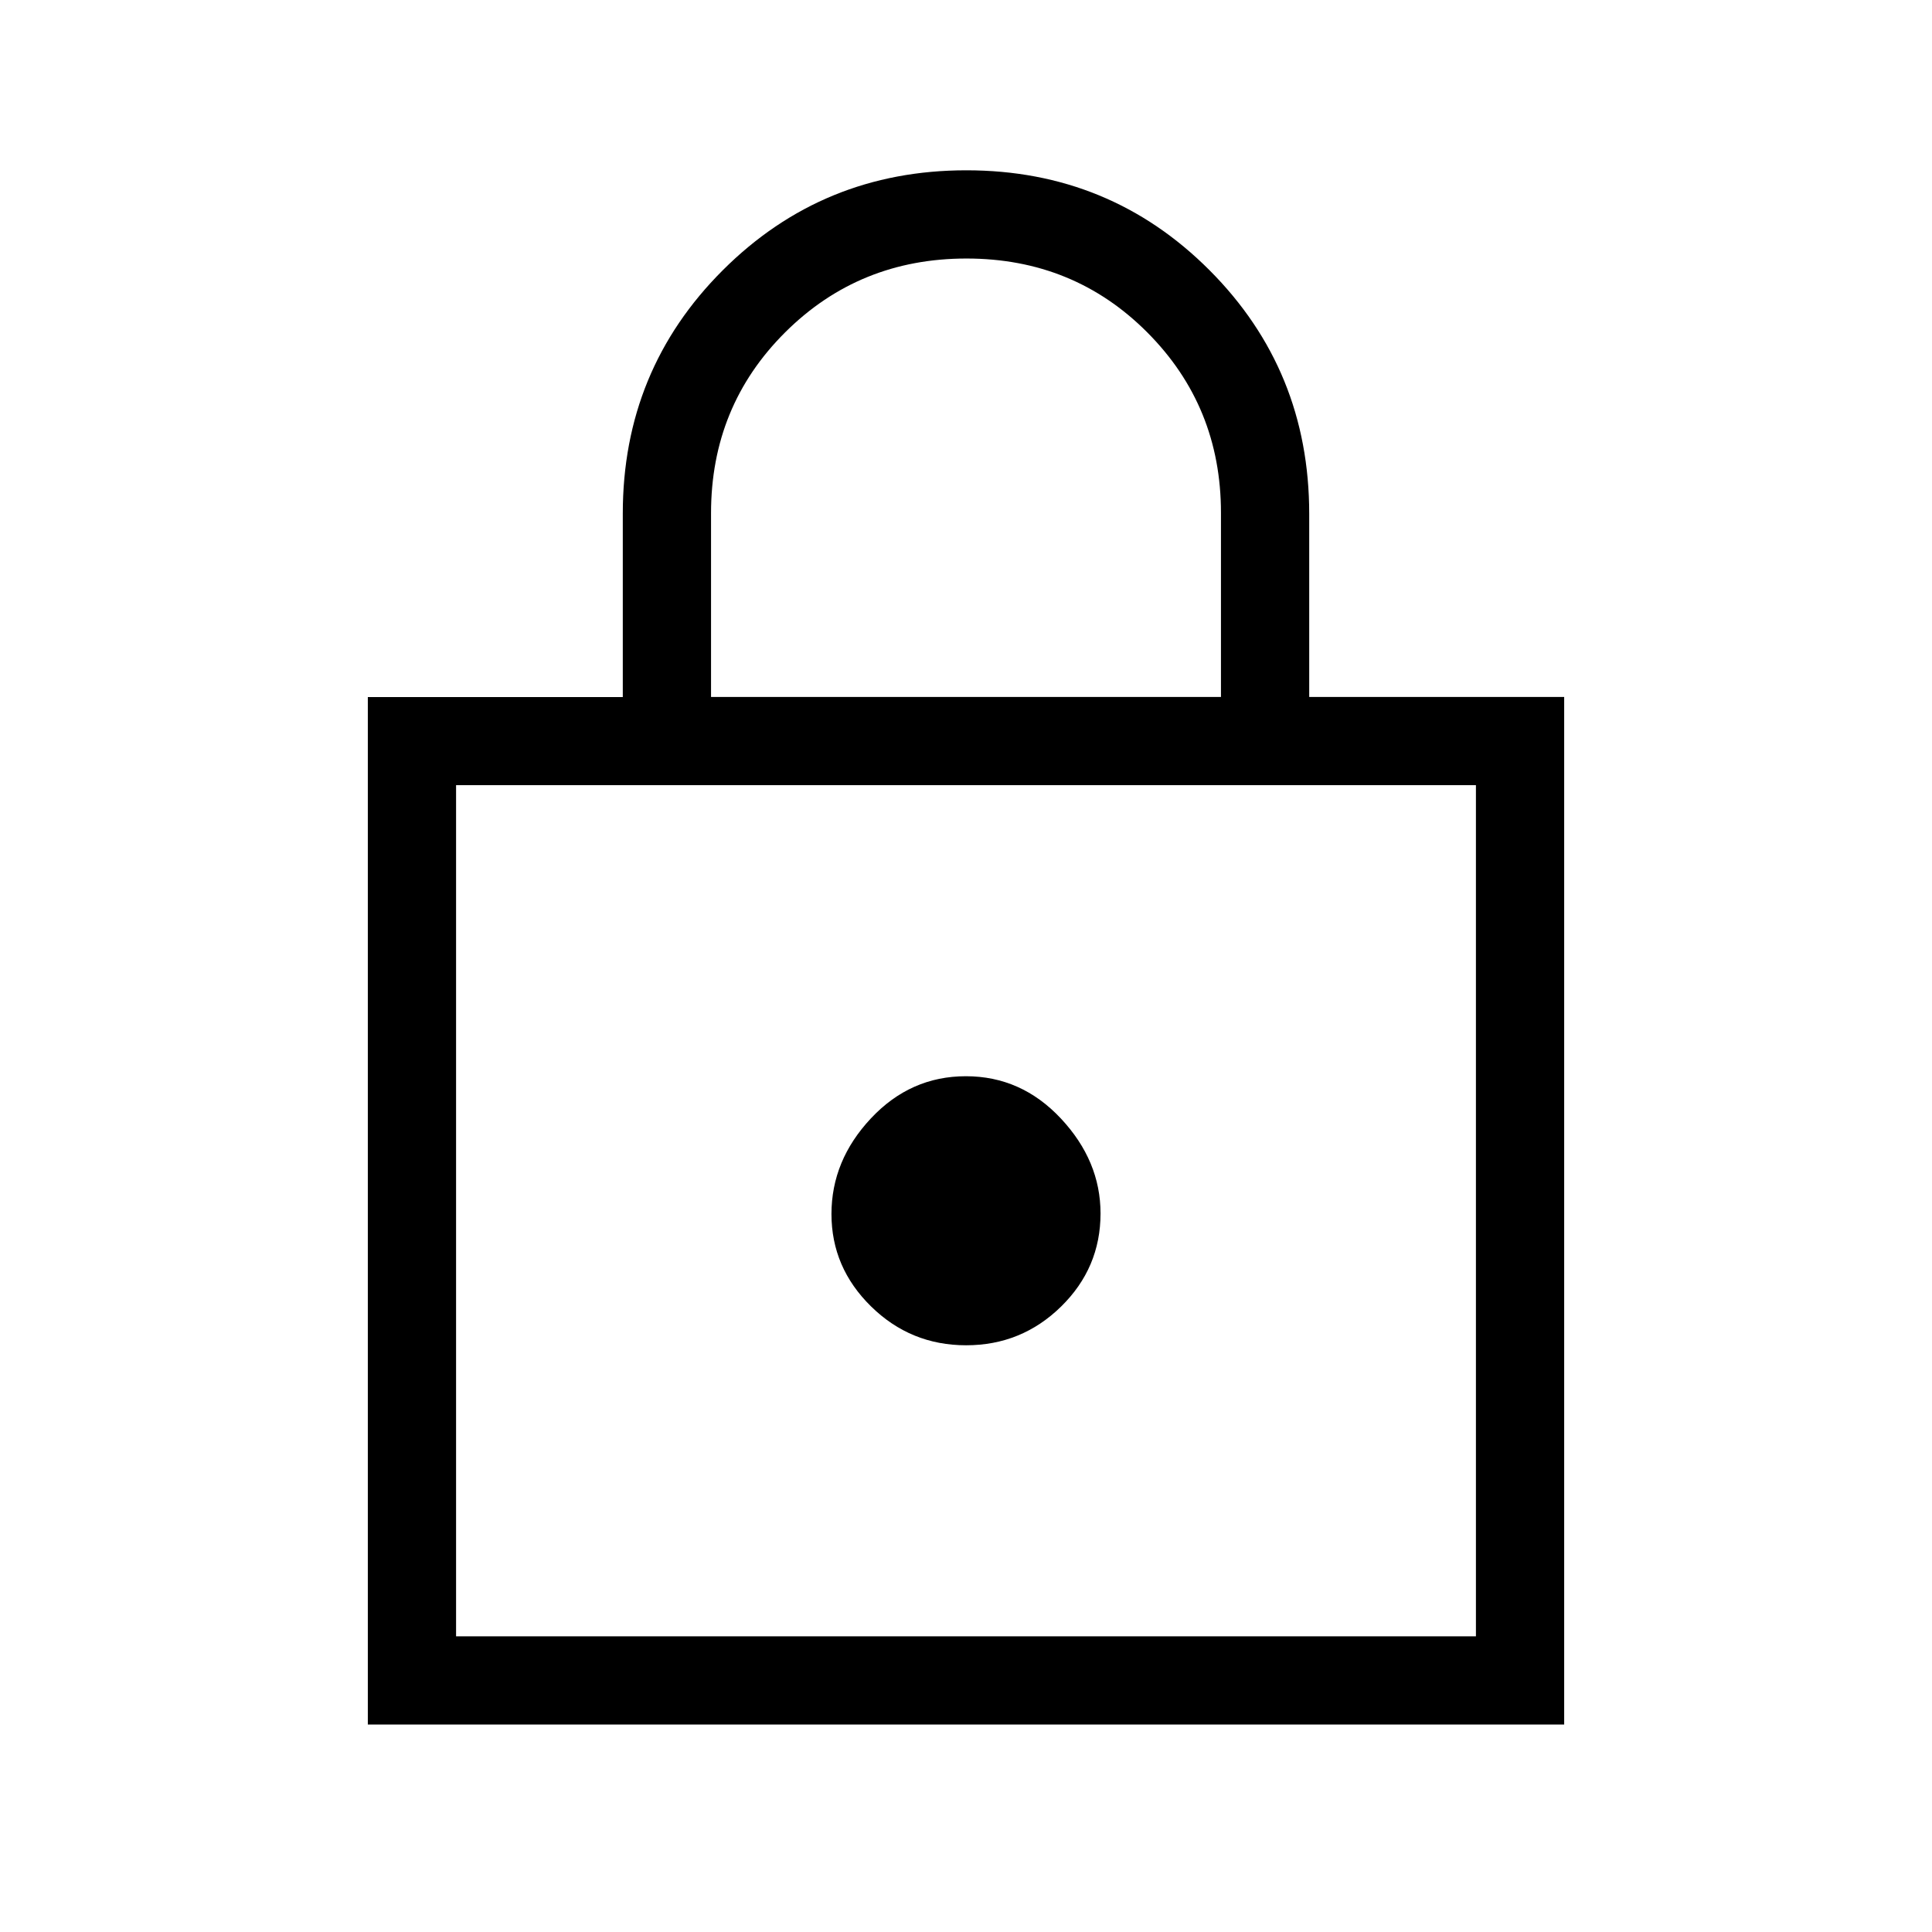 <svg xmlns="http://www.w3.org/2000/svg" height="48" viewBox="0 -960 960 960" width="48"><path d="M182.77-103.08v-510.56h126.69v-91.22q0-71.26 49.71-120.89 49.7-49.63 121-49.63 71.29 0 120.83 49.65 49.54 49.66 49.54 121.04v91h126.69v510.61H182.77Zm43.85-43.84h506.76v-422.93H226.62v422.93Zm253.43-144.62q27.56 0 47.18-19.22 19.62-19.23 19.62-46.28 0-26.11-19.67-47.15-19.68-21.04-47.23-21.04-27.56 0-47.18 20.93-19.62 20.92-19.62 47.53t19.67 45.92q19.68 19.31 47.23 19.31ZM353.31-613.69h253.38v-91.51q0-52.88-36.59-89.61t-89.86-36.73q-53.28 0-90.11 36.69-36.82 36.68-36.82 89.85v91.31ZM226.62-146.92v-422.93 422.93Z"/></svg>